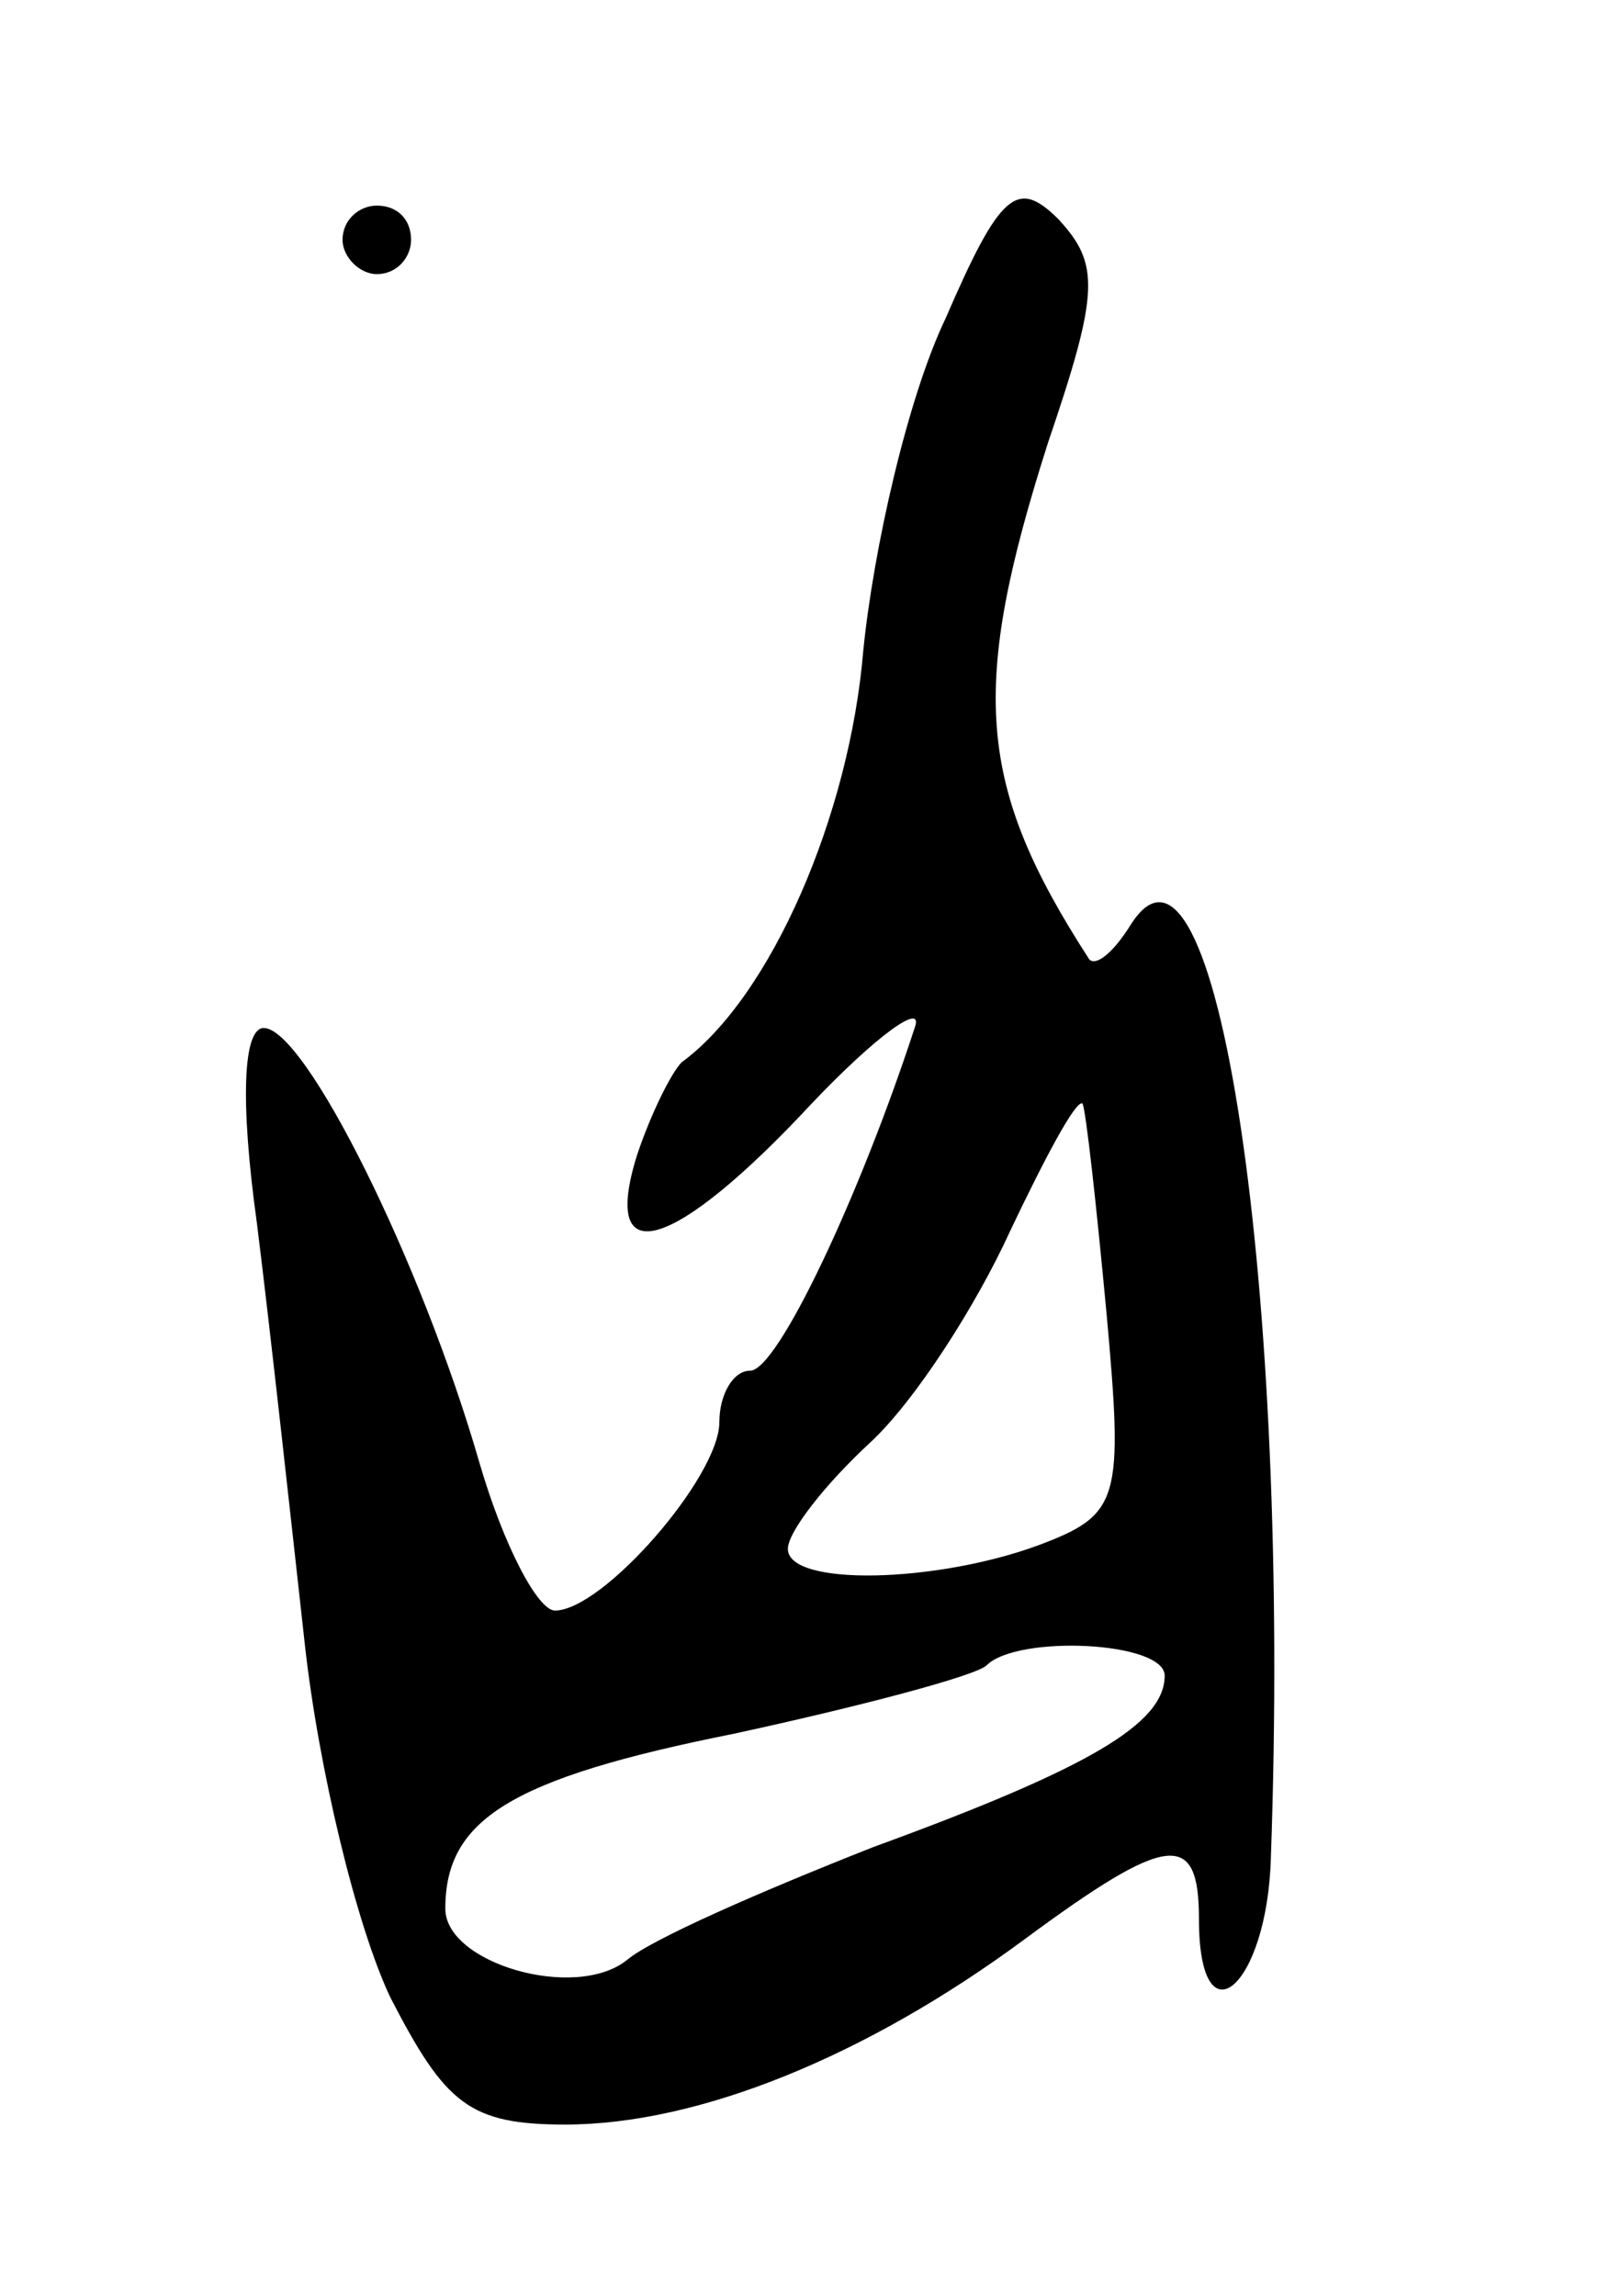 <svg version="1.0" xmlns="http://www.w3.org/2000/svg"
 width="47pt" height="67pt" viewBox="0 0 47 67"
 preserveAspectRatio="xMidYMid meet">
<g transform="translate(0,67) scale(0.1,-0.1)"
fill="#000000" stroke="none">
<path d="M276 577 c-11 -23 -21 -67 -24 -97 -4 -48 -27 -101 -53 -120 -3 -3
-9 -15 -13 -27 -11 -35 11 -28 51 15 19 20 33 30 30 22 -16 -49 -40 -100 -48
-100 -5 0 -9 -7 -9 -15 0 -16 -34 -55 -48 -55 -5 0 -15 19 -22 43 -17 59 -51
127 -63 127 -6 0 -7 -21 -2 -57 4 -32 10 -87 14 -123 4 -36 15 -82 25 -103 16
-31 23 -37 51 -37 39 0 88 20 134 54 42 31 51 32 51 6 0 -37 20 -20 21 18 6
167 -16 312 -41 272 -5 -8 -10 -12 -12 -10 -33 51 -35 79 -12 151 15 44 15 52
3 65 -12 12 -17 8 -33 -29z m47 -290 c5 -55 4 -59 -20 -68 -30 -11 -73 -12
-73 -1 0 5 11 19 24 31 13 12 31 40 41 62 10 21 19 38 21 37 1 -2 4 -29 7 -61z
m17 -106 c0 -14 -22 -27 -85 -50 -33 -13 -65 -27 -72 -33 -15 -12 -53 -1 -53
15 0 26 19 38 84 51 37 8 71 17 74 20 9 9 52 7 52 -3z"/>
<path d="M100 600 c0 -5 5 -10 10 -10 6 0 10 5 10 10 0 6 -4 10 -10 10 -5 0
-10 -4 -10 -10z"/>
</g>
</svg>
